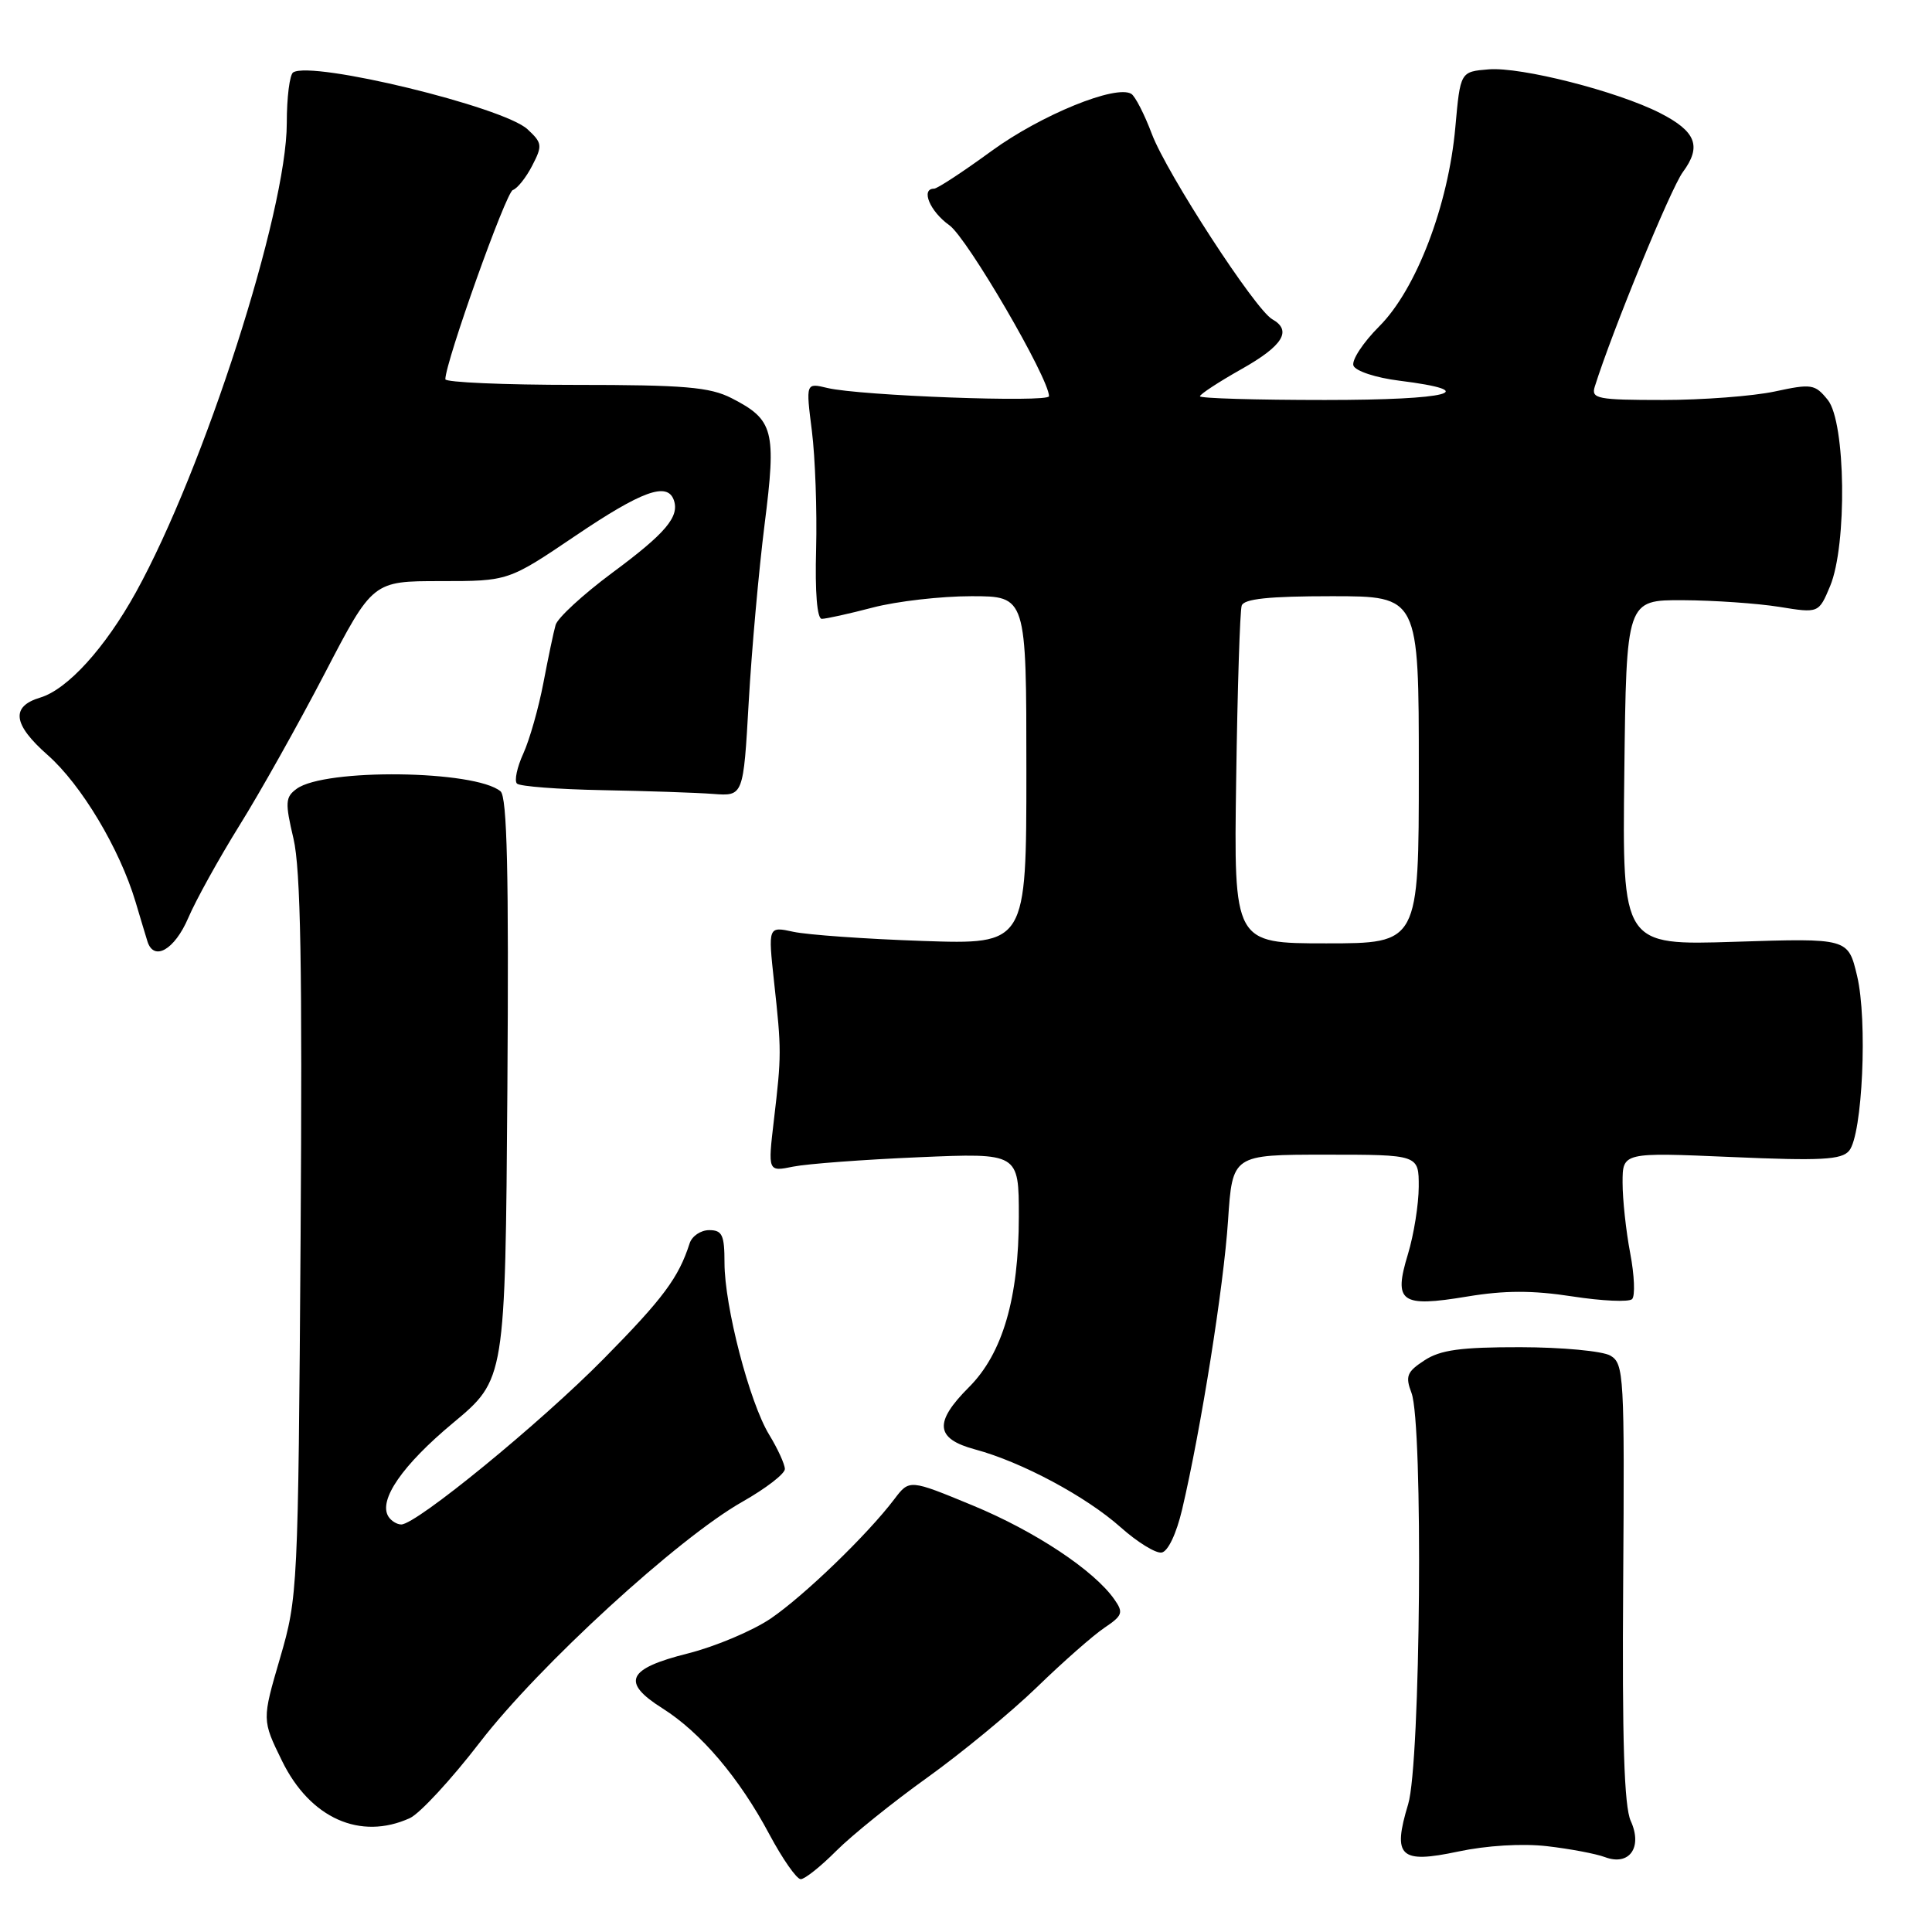<?xml version="1.0" encoding="UTF-8" standalone="no"?>
<!DOCTYPE svg PUBLIC "-//W3C//DTD SVG 1.1//EN" "http://www.w3.org/Graphics/SVG/1.1/DTD/svg11.dtd" >
<svg xmlns="http://www.w3.org/2000/svg" xmlns:xlink="http://www.w3.org/1999/xlink" version="1.1" viewBox="0 0 256 256">
 <g >
 <path fill="currentColor"
d=" M 110.81 245.25 C 112.87 243.19 118.30 238.81 122.88 235.53 C 127.47 232.24 134.01 226.84 137.43 223.53 C 140.85 220.21 144.85 216.69 146.34 215.69 C 148.75 214.07 148.89 213.68 147.66 211.93 C 144.97 208.08 137.14 202.89 128.89 199.48 C 120.50 196.01 120.50 196.01 118.50 198.65 C 114.95 203.34 106.58 211.42 102.13 214.46 C 99.74 216.08 94.80 218.17 91.15 219.09 C 83.09 221.11 82.27 222.89 87.79 226.37 C 92.86 229.57 97.97 235.59 101.94 243.05 C 103.69 246.32 105.56 249.00 106.10 249.00 C 106.64 249.00 108.76 247.31 110.81 245.25 Z  M 205.00 244.63 C 208.03 244.98 211.48 245.63 212.67 246.08 C 215.90 247.29 217.68 244.79 216.08 241.28 C 215.21 239.37 214.93 230.59 215.08 209.68 C 215.27 182.23 215.18 180.68 213.39 179.63 C 212.35 179.02 206.98 178.52 201.46 178.51 C 193.55 178.50 190.85 178.87 188.74 180.26 C 186.42 181.77 186.19 182.36 187.03 184.57 C 188.60 188.71 188.24 233.63 186.59 239.06 C 184.48 246.03 185.49 246.98 193.21 245.34 C 196.98 244.54 201.70 244.25 205.00 244.63 Z  M 54.31 240.91 C 55.63 240.30 59.81 235.78 63.60 230.85 C 71.40 220.72 89.90 203.77 98.39 198.98 C 101.47 197.23 104.00 195.29 104.00 194.65 C 103.99 194.02 103.06 191.97 101.91 190.09 C 99.31 185.82 96.00 173.08 96.00 167.34 C 96.00 163.64 95.70 163.00 93.97 163.00 C 92.85 163.00 91.69 163.79 91.38 164.75 C 89.92 169.30 87.89 172.04 80.00 180.04 C 71.58 188.58 55.18 202.00 53.17 202.00 C 52.59 202.00 51.82 201.52 51.46 200.94 C 50.12 198.77 53.32 194.13 60.04 188.54 C 66.95 182.78 66.95 182.78 67.23 144.30 C 67.43 115.63 67.20 105.58 66.32 104.85 C 62.93 102.04 43.03 101.79 39.31 104.52 C 37.80 105.62 37.76 106.33 38.89 111.13 C 39.84 115.18 40.07 128.19 39.83 164.00 C 39.51 210.66 39.46 211.64 37.11 219.70 C 34.71 227.90 34.71 227.90 37.37 233.33 C 41.09 240.93 47.74 243.90 54.31 240.91 Z  M 156.64 200.00 C 159.14 189.36 162.15 170.41 162.72 161.75 C 163.30 153.00 163.30 153.00 175.65 153.00 C 188.00 153.00 188.00 153.00 187.99 157.25 C 187.98 159.59 187.34 163.61 186.56 166.18 C 184.62 172.56 185.59 173.26 194.40 171.80 C 199.39 170.97 203.08 170.97 208.34 171.78 C 212.28 172.39 215.84 172.55 216.26 172.14 C 216.68 171.72 216.57 168.98 216.01 166.05 C 215.45 163.12 215.00 158.92 215.00 156.71 C 215.00 152.69 215.00 152.69 229.41 153.31 C 241.32 153.83 244.02 153.68 245.02 152.48 C 246.79 150.34 247.48 135.17 246.07 129.29 C 244.88 124.31 244.88 124.31 229.92 124.79 C 214.96 125.27 214.96 125.27 215.23 102.39 C 215.50 79.50 215.50 79.50 223.00 79.53 C 227.12 79.55 232.86 79.95 235.75 80.41 C 240.99 81.26 240.99 81.26 242.50 77.66 C 244.77 72.21 244.57 55.93 242.19 52.99 C 240.49 50.89 240.05 50.82 235.14 51.88 C 232.26 52.49 225.60 53.00 220.33 53.00 C 211.68 53.00 210.82 52.83 211.31 51.25 C 213.62 43.88 221.37 25.00 222.98 22.81 C 225.51 19.39 224.75 17.42 219.95 14.97 C 214.29 12.09 201.53 8.84 197.25 9.19 C 193.50 9.50 193.50 9.50 192.84 16.86 C 191.92 27.19 187.66 38.34 182.76 43.24 C 180.61 45.39 179.07 47.74 179.34 48.45 C 179.62 49.17 182.33 50.06 185.40 50.44 C 196.58 51.84 192.12 53.00 175.56 53.00 C 166.45 53.00 159.00 52.78 159.00 52.51 C 159.00 52.24 161.47 50.62 164.50 48.91 C 170.01 45.81 171.24 43.80 168.58 42.30 C 166.33 41.04 154.61 23.00 152.63 17.76 C 151.65 15.15 150.42 12.76 149.91 12.44 C 147.87 11.18 137.95 15.23 131.42 19.98 C 127.64 22.74 124.20 25.00 123.77 25.00 C 121.96 25.00 123.22 28.02 125.80 29.85 C 128.17 31.54 139.00 50.12 139.00 52.50 C 139.00 53.37 113.94 52.44 109.64 51.41 C 106.77 50.72 106.77 50.72 107.58 57.11 C 108.02 60.63 108.27 67.66 108.14 72.75 C 107.98 78.48 108.27 82.00 108.89 82.00 C 109.45 82.00 112.49 81.33 115.66 80.50 C 118.83 79.67 124.70 79.00 128.71 79.00 C 136.00 79.00 136.00 79.00 136.00 102.08 C 136.00 125.15 136.00 125.15 122.25 124.68 C 114.69 124.42 106.99 123.87 105.14 123.47 C 101.77 122.74 101.77 122.74 102.57 130.12 C 103.56 139.16 103.56 139.81 102.55 148.38 C 101.74 155.27 101.74 155.27 105.12 154.58 C 106.98 154.21 114.46 153.65 121.75 153.34 C 135.00 152.77 135.00 152.77 135.00 161.20 C 135.00 172.00 132.85 179.35 128.40 183.80 C 123.72 188.48 123.93 190.64 129.22 192.06 C 135.38 193.72 143.91 198.29 148.50 202.38 C 150.70 204.34 153.14 205.85 153.92 205.72 C 154.76 205.59 155.88 203.23 156.64 200.00 Z  M 24.94 121.64 C 25.96 119.25 29.02 113.74 31.72 109.39 C 34.43 105.05 39.51 95.99 43.02 89.25 C 49.39 77.00 49.39 77.00 58.38 77.00 C 67.36 77.00 67.36 77.00 76.24 71.00 C 85.03 65.06 88.41 63.83 89.28 66.25 C 90.07 68.46 88.21 70.66 81.07 75.94 C 77.24 78.79 73.88 81.88 73.62 82.81 C 73.35 83.74 72.63 87.20 72.00 90.50 C 71.37 93.80 70.18 98.00 69.35 99.83 C 68.51 101.66 68.13 103.46 68.50 103.83 C 68.87 104.20 73.97 104.59 79.83 104.70 C 85.70 104.81 92.30 105.03 94.50 105.20 C 98.50 105.50 98.50 105.50 99.21 93.00 C 99.60 86.12 100.55 75.55 101.31 69.50 C 102.89 57.02 102.53 55.62 96.92 52.75 C 94.05 51.29 90.70 51.00 76.25 51.00 C 66.76 51.00 59.00 50.66 59.01 50.25 C 59.04 47.91 67.04 25.49 67.95 25.18 C 68.55 24.98 69.71 23.53 70.52 21.95 C 71.90 19.29 71.85 18.94 69.90 17.13 C 66.73 14.17 41.39 8.02 38.85 9.59 C 38.38 9.88 38.00 12.91 38.00 16.32 C 38.00 28.05 27.03 62.15 18.01 78.48 C 13.92 85.87 8.95 91.34 5.34 92.43 C 1.40 93.61 1.70 95.98 6.31 100.04 C 10.77 103.97 15.85 112.45 17.96 119.50 C 18.61 121.70 19.33 124.06 19.54 124.75 C 20.39 127.43 23.14 125.84 24.94 121.64 Z  M 163.80 103.25 C 163.97 91.29 164.30 80.94 164.53 80.25 C 164.82 79.35 168.13 79.00 176.47 79.00 C 188.00 79.00 188.00 79.00 188.00 102.00 C 188.00 125.00 188.00 125.00 175.74 125.00 C 163.48 125.00 163.48 125.00 163.80 103.25 Z "/>
</g>
</svg>